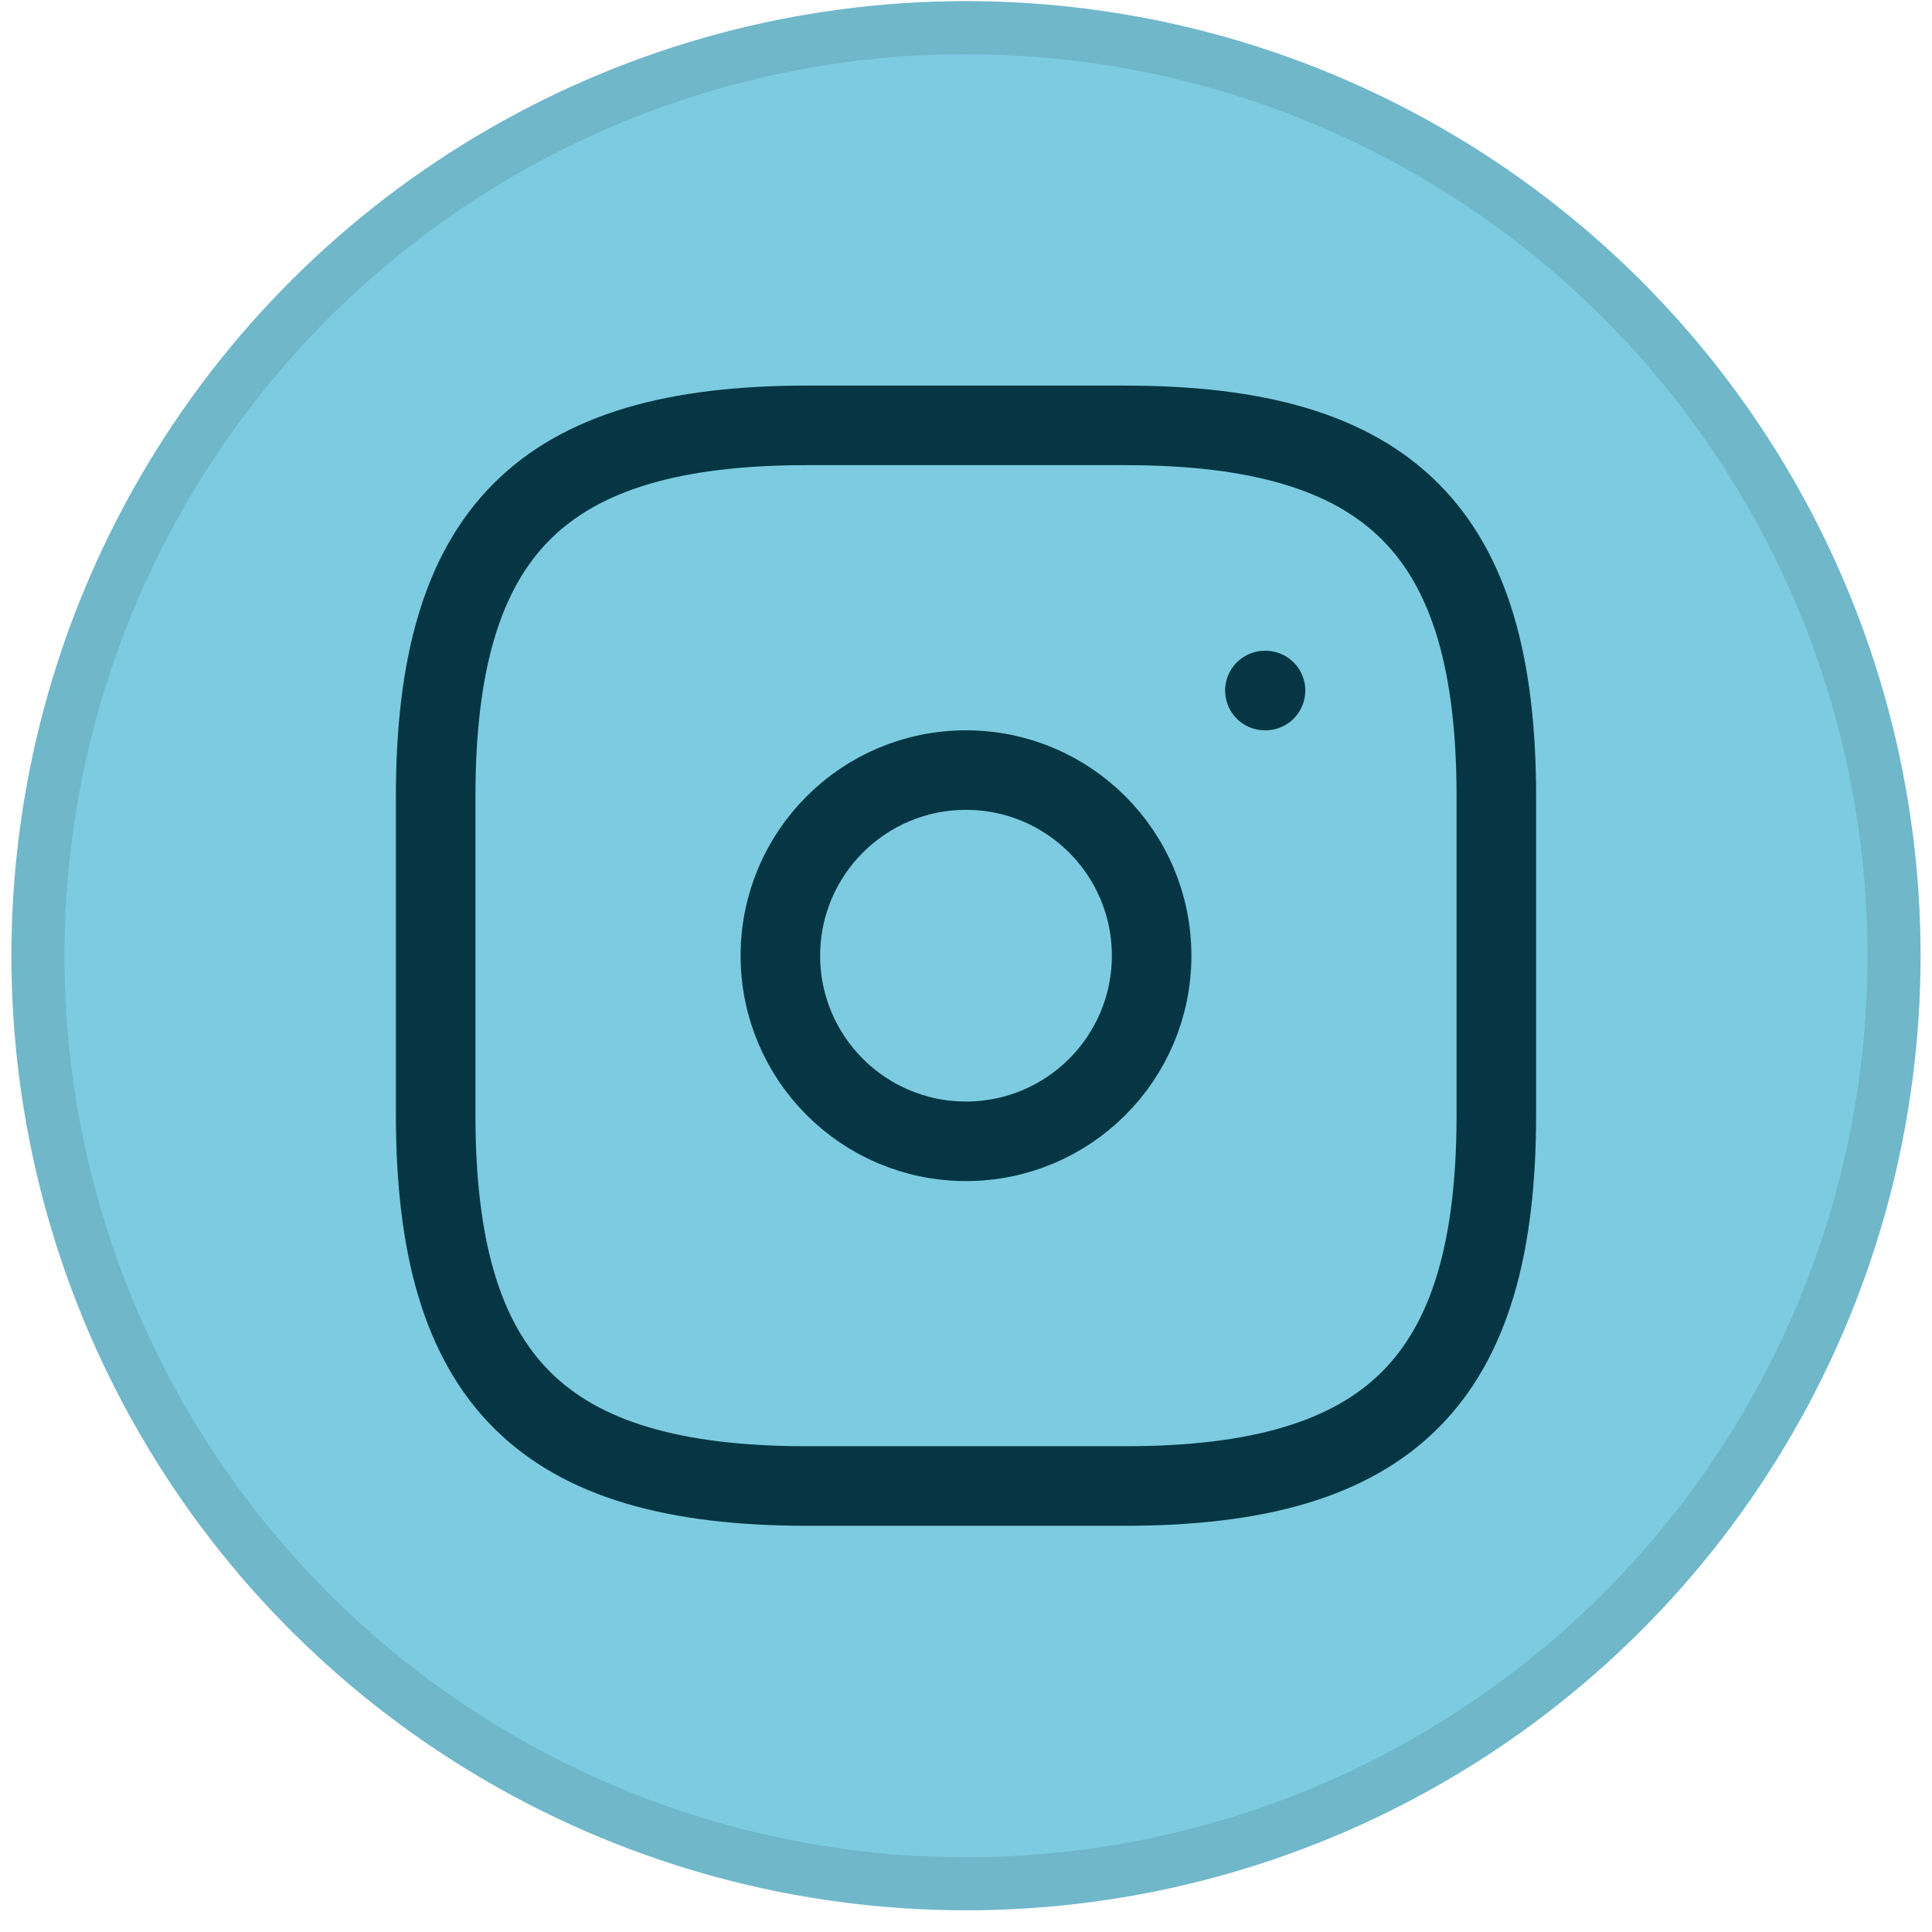 <svg width="64" height="64" viewBox="0 0 64 64" fill="none" xmlns="http://www.w3.org/2000/svg">
<circle cx="32" cy="31.659" r="31.622" transform="rotate(90 32 31.659)" fill="#7CCBE0"/>
<circle cx="32" cy="31.659" r="30.743" transform="rotate(90 32 31.659)" stroke="black" stroke-opacity="0.1" stroke-width="1.757"/>
<path d="M41.901 22.875H41.922M26.73 49.226H37.27C46.054 49.226 49.568 45.712 49.568 36.929V26.388C49.568 17.604 46.054 14.091 37.27 14.091H26.73C17.946 14.091 14.432 17.604 14.432 26.388V36.929C14.432 45.712 17.946 49.226 26.73 49.226ZM38.149 31.658C38.149 35.054 35.396 37.807 32 37.807C28.604 37.807 25.851 35.054 25.851 31.658C25.851 28.263 28.604 25.51 32 25.51C35.396 25.51 38.149 28.263 38.149 31.658Z" stroke="#063643" stroke-width="2.635" stroke-linecap="round" stroke-linejoin="round"/>
</svg>
